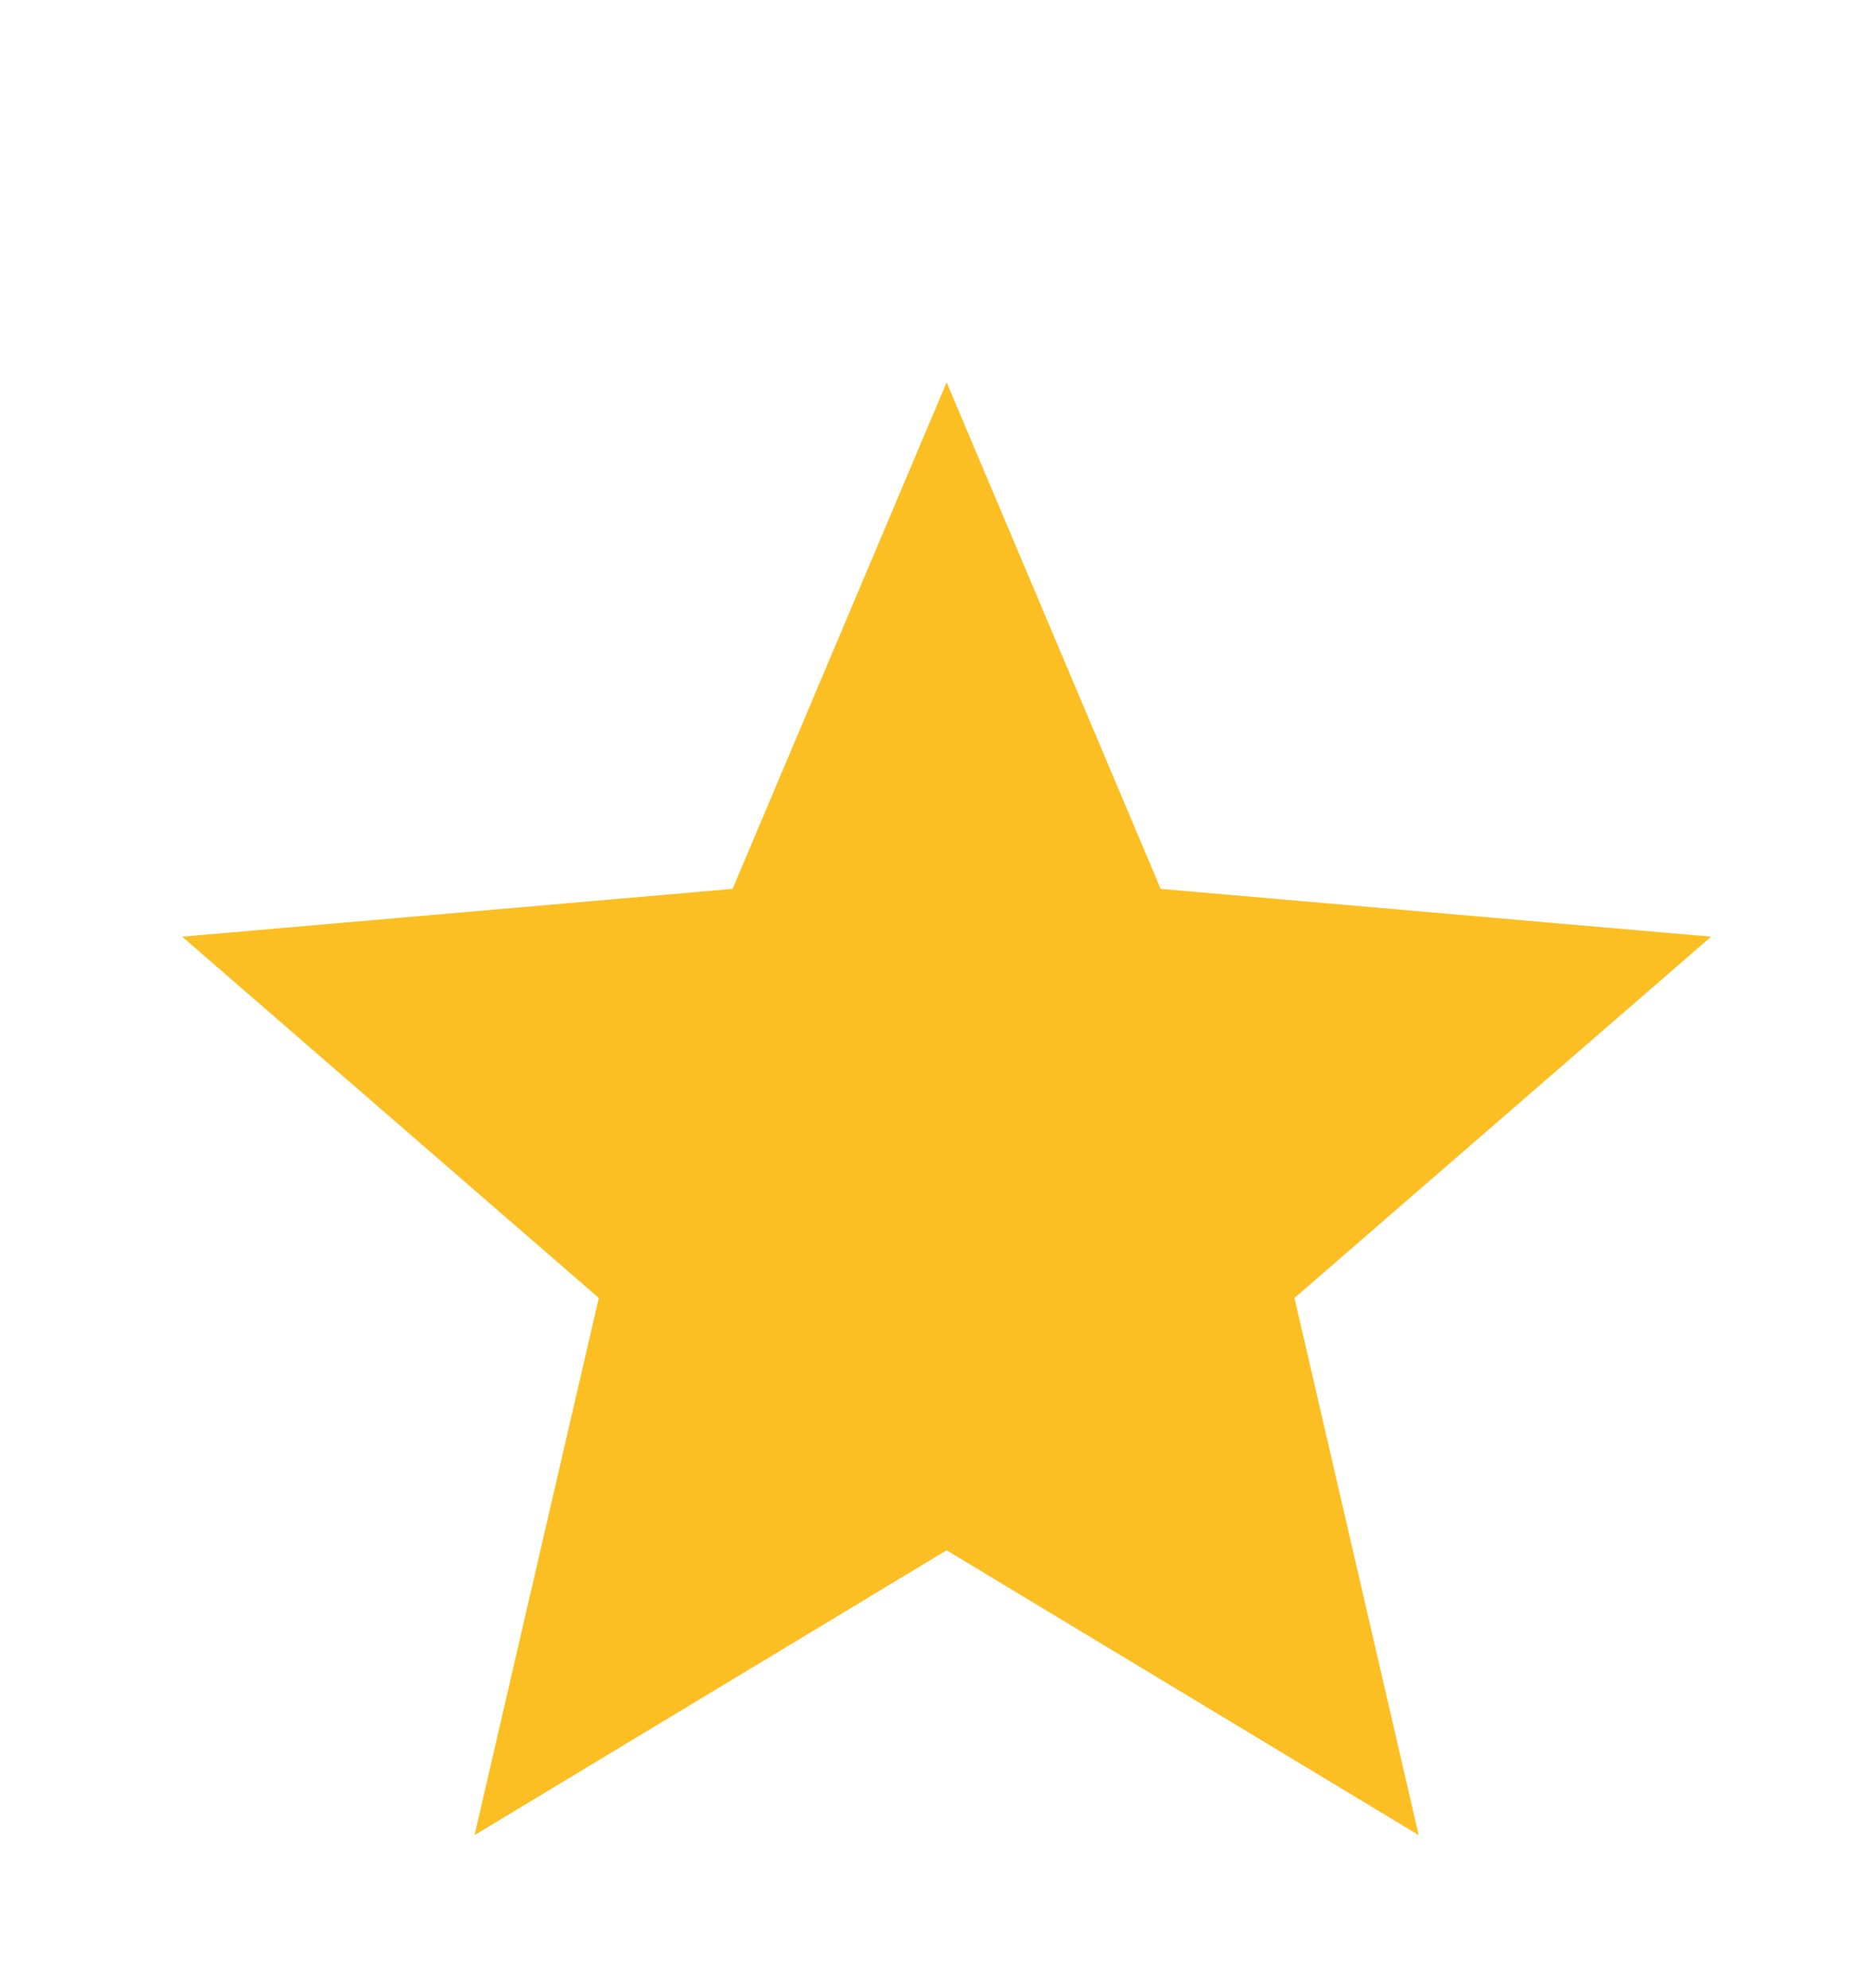 <svg width="49" height="52" viewBox="0 0 49 52" fill="none" xmlns="http://www.w3.org/2000/svg">
<g filter="url(#filter0_d_107_263)">
<path d="M12.415 44L15.665 29.95L4.765 20.5L19.165 19.25L24.765 6L30.365 19.25L44.765 20.5L33.865 29.95L37.115 44L24.765 36.55L12.415 44Z" fill="#FBBF24"/>
</g>
<defs>
<filter id="filter0_d_107_263" x="-3.235" y="0" width="56" height="56" filterUnits="userSpaceOnUse" color-interpolation-filters="sRGB">
<feFlood flood-opacity="0" result="BackgroundImageFix"/>
<feColorMatrix in="SourceAlpha" type="matrix" values="0 0 0 0 0 0 0 0 0 0 0 0 0 0 0 0 0 0 127 0" result="hardAlpha"/>
<feOffset dy="4"/>
<feGaussianBlur stdDeviation="2"/>
<feComposite in2="hardAlpha" operator="out"/>
<feColorMatrix type="matrix" values="0 0 0 0 0 0 0 0 0 0 0 0 0 0 0 0 0 0 0.25 0"/>
<feBlend mode="normal" in2="BackgroundImageFix" result="effect1_dropShadow_107_263"/>
<feBlend mode="normal" in="SourceGraphic" in2="effect1_dropShadow_107_263" result="shape"/>
</filter>
</defs>
</svg>
